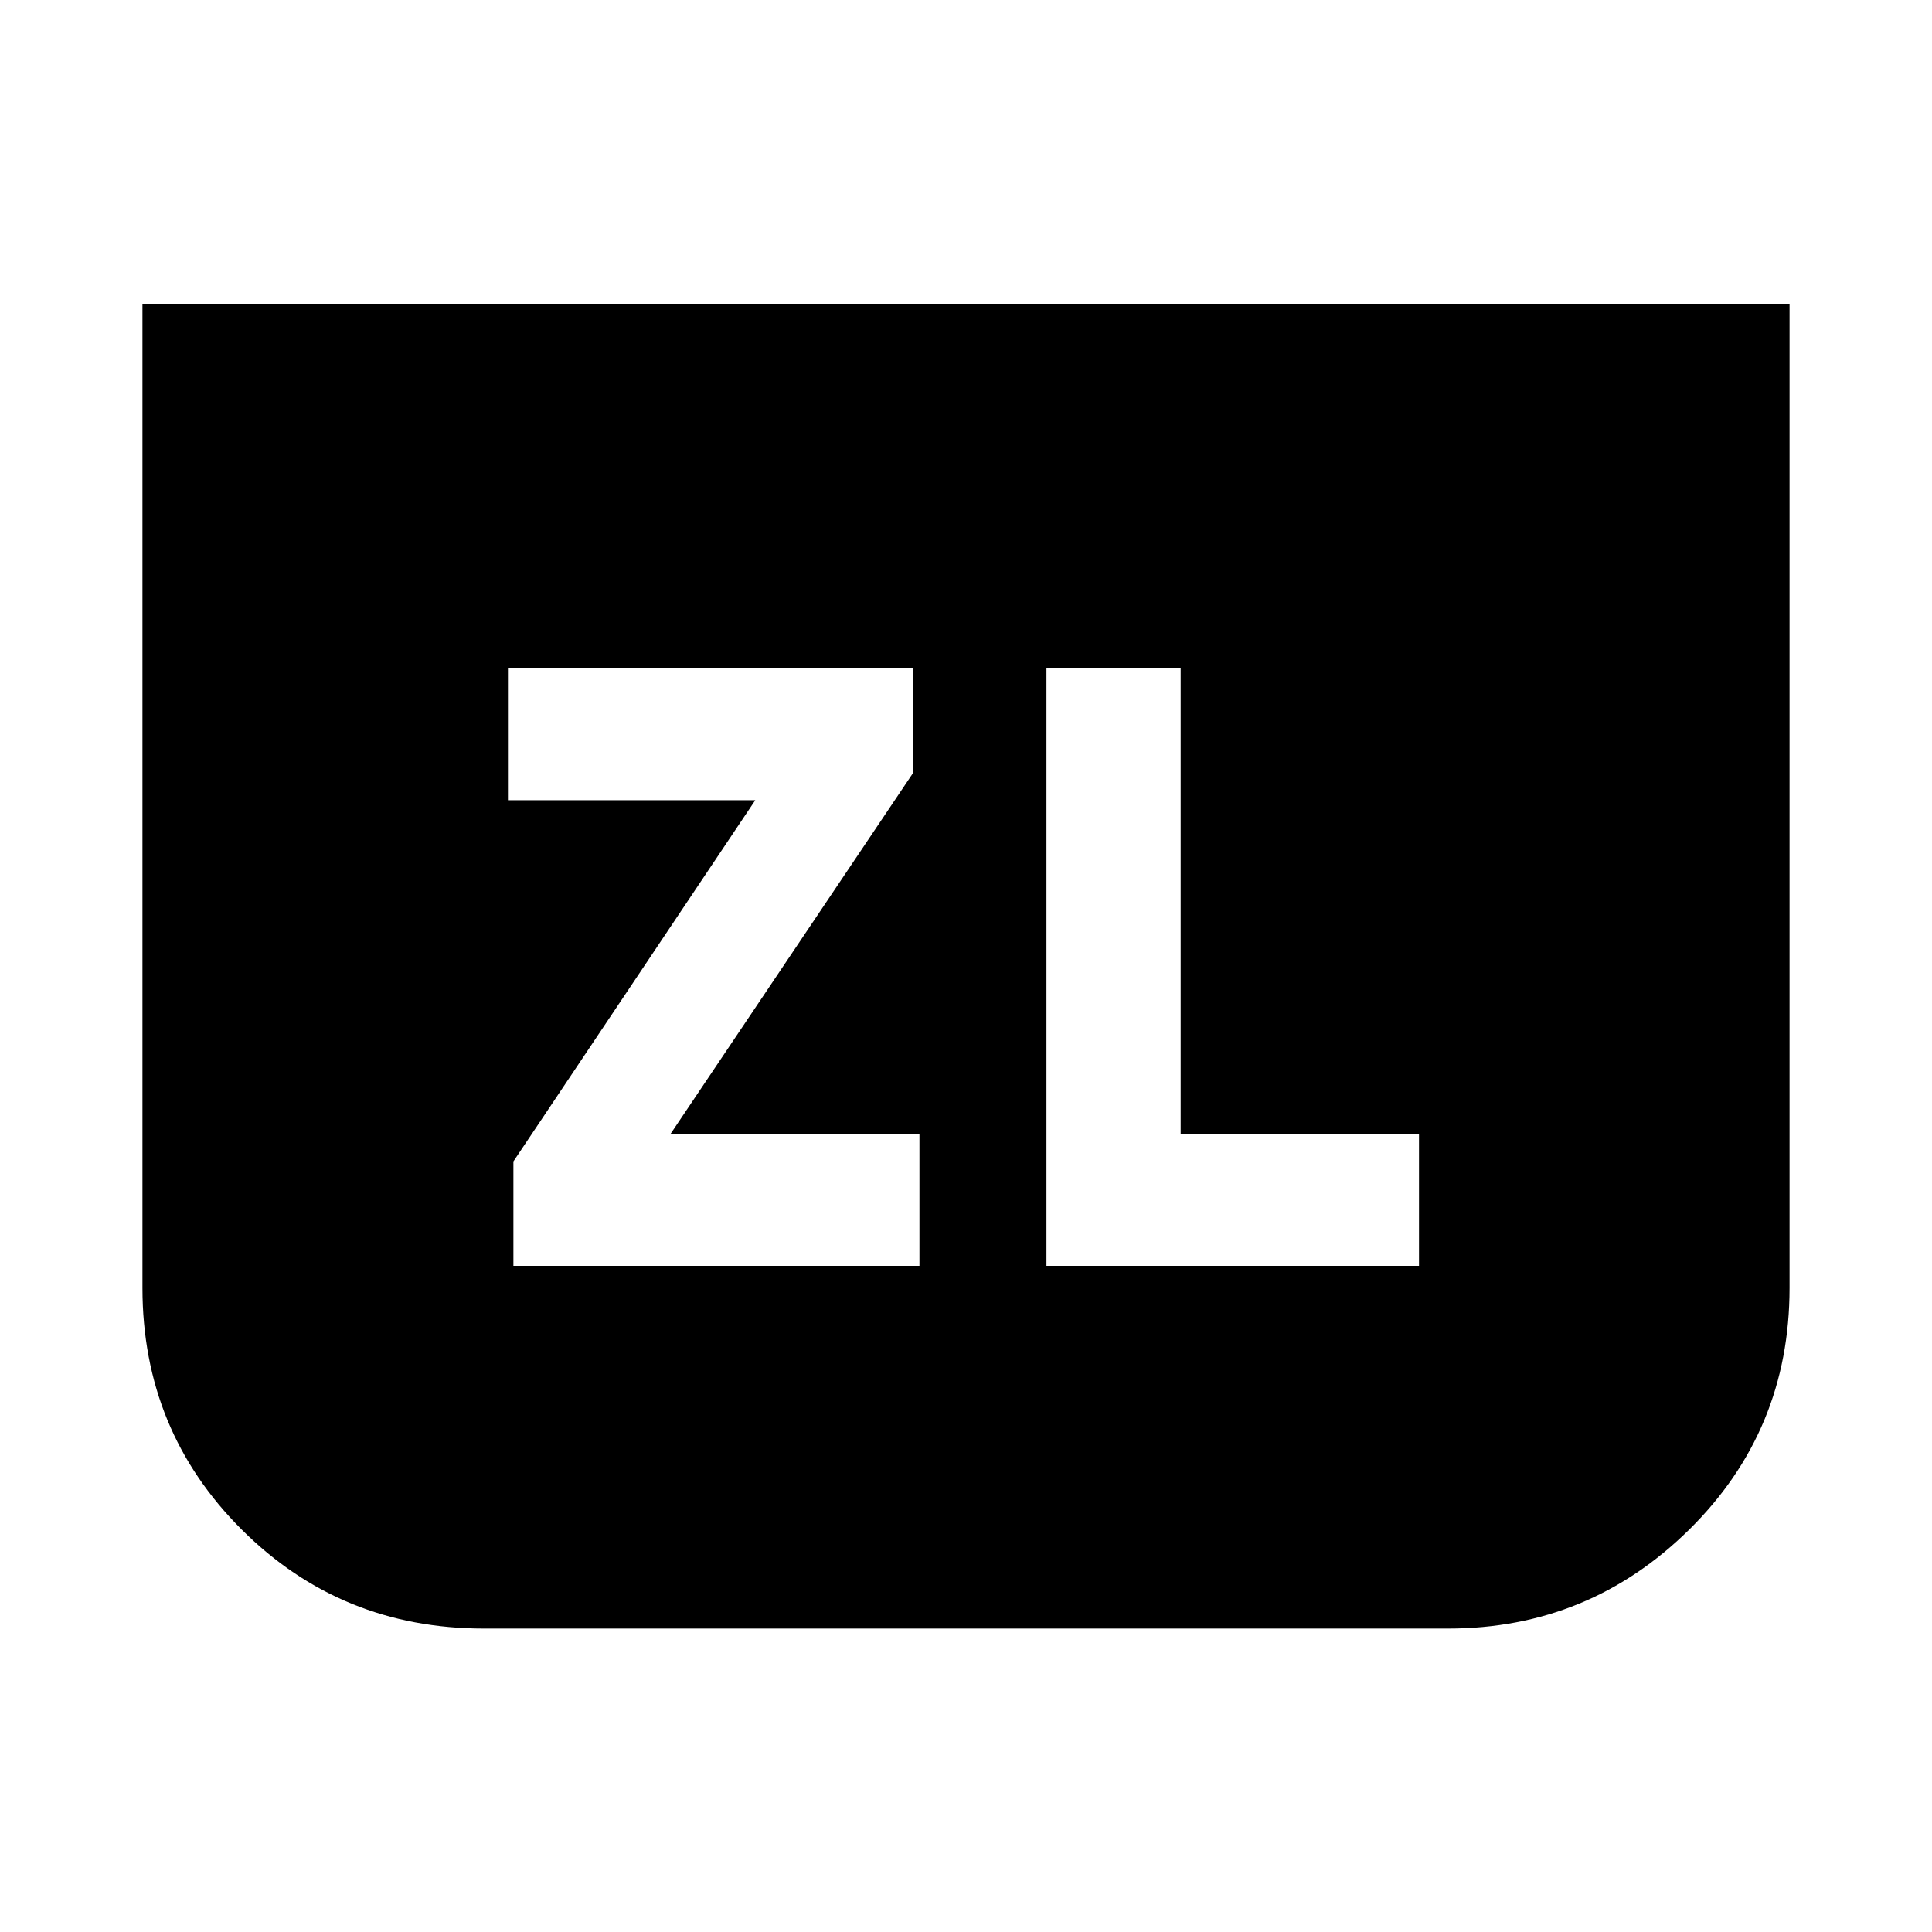 <svg xmlns="http://www.w3.org/2000/svg" height="24" viewBox="0 -960 960 960" width="24"><path d="M255.11-331.02h201.76v-65.52h-123.7l120.7-179.63v-51.74H252.39v65.52H375.3l-120.19 179.5v51.87Zm634.11-477.7v488.68q0 70.88-49.85 120.07t-119.85 49.19H240.48q-71.06 0-120.38-49.19-49.32-49.19-49.32-120.07v-488.68h818.44Zm-369.24 477.7h185.11v-65.52H586.67v-231.37h-66.69v296.89Z"/></svg>